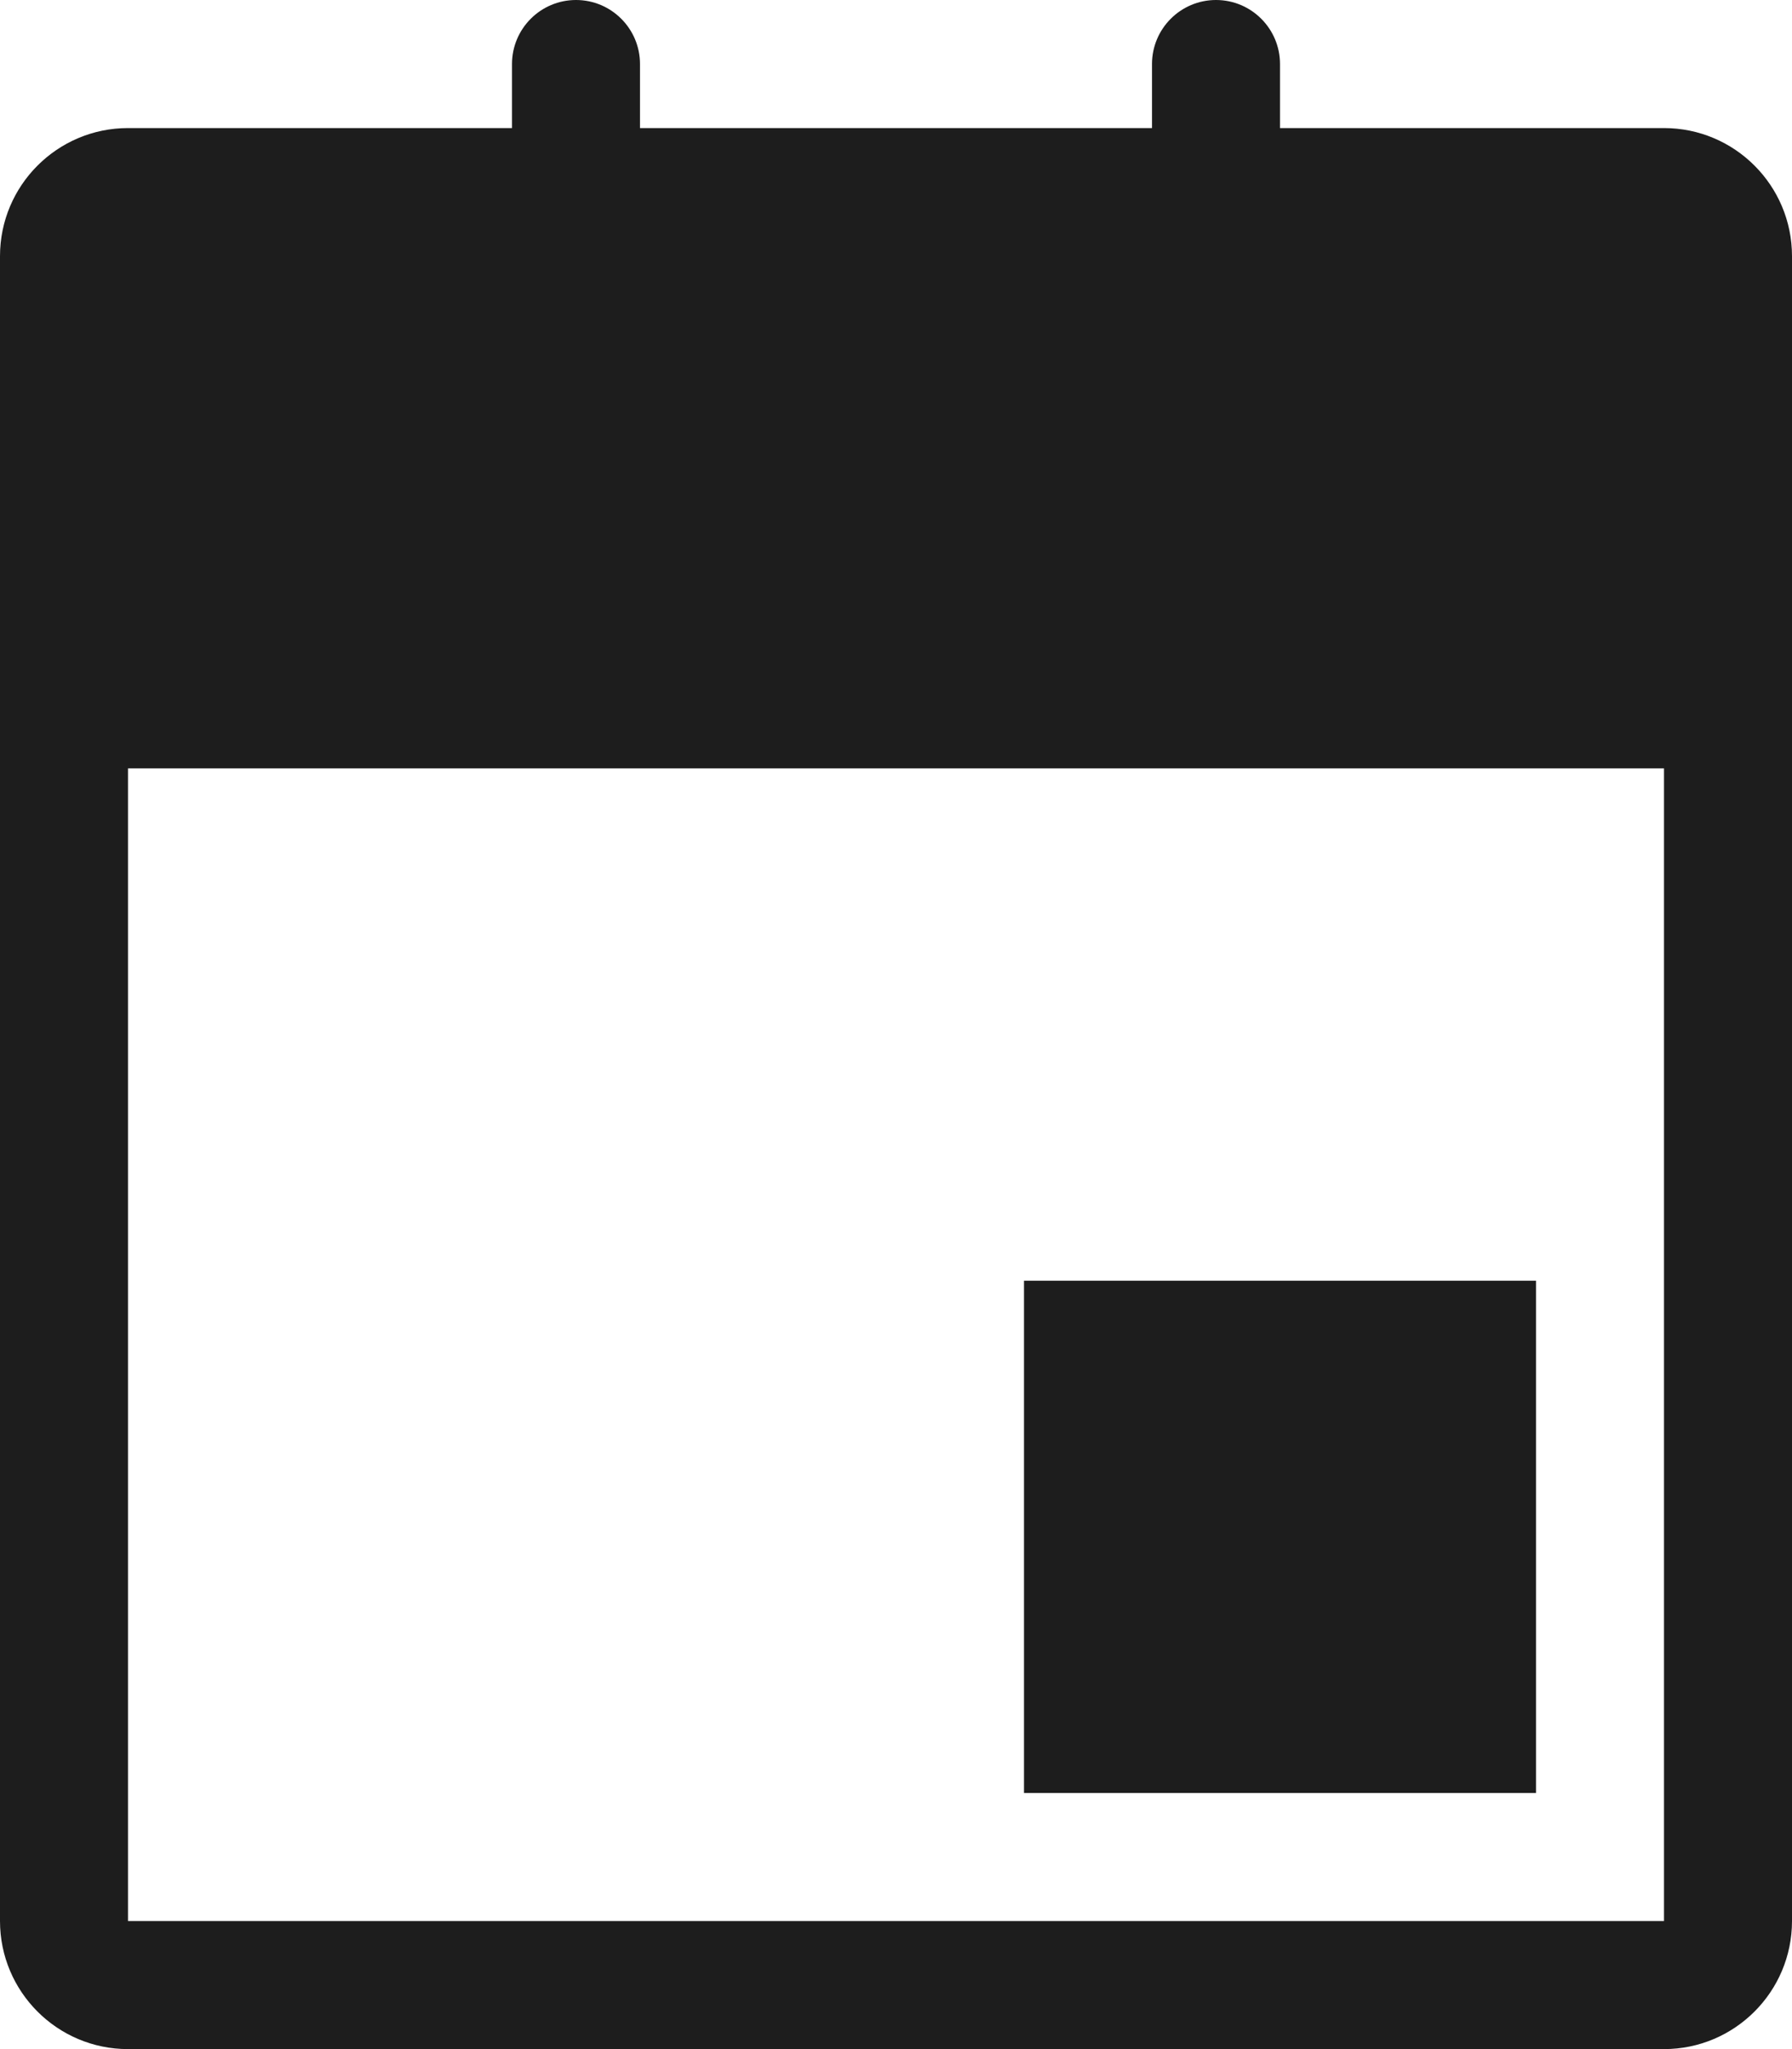 <?xml version="1.0" encoding="UTF-8"?>
<svg width="14px" height="16px" viewBox="0 0 14 16" version="1.1" xmlns="http://www.w3.org/2000/svg" xmlns:xlink="http://www.w3.org/1999/xlink">
    <!-- Generator: sketchtool 53.2 (72643) - https://sketchapp.com -->
    <title>F52B8AA3-E95A-4686-AFEB-51F7FE1010C4</title>
    <desc>Created with sketchtool.</desc>
    <g id="Scheduling-(Bulk-Non-Premium)---Desktop" stroke="none" stroke-width="1" fill="none" fill-rule="evenodd">
        <g id="Desktop---Student-Bulk-Search-Results" transform="translate(-960, -441)" fill="#1D1D1D">
            <g id="Stacked-Group" transform="translate(944, 225)">
                <g transform="translate(0, 204)" id="Component/Booking-Details-List">
                    <g>
                        <g id="Stacked-Group" transform="translate(15, 11)">
                            <g id="Components/Horizontal-List-with-icon-(Small)">
                                <g id="Components/Horizontal-List-with-icon-(Small---Medium-Text)">
                                    <g id="Icon/Arrow-Down" transform="translate(0, 1)">
                                        <path d="M14,6 L2,6 L2,15 L14,15 L14,6 Z M11,1 L14,1 C14.552,1 15,1.448 15,2 L15,15 C15,15.552 14.552,16 14,16 L2,16 C1.448,16 1,15.552 1,15 L1,2 C1,1.448 1.448,1 2,1 L5,1 L5,0.5 C5,0.224 5.224,5.07265313e-17 5.5,0 C5.776,-5.07265313e-17 6,0.224 6,0.5 L6,1 L10,1 L10,0.5 C10,0.224 10.224,5.07265313e-17 10.5,0 C10.776,-5.07265313e-17 11,0.224 11,0.5 L11,1 Z M9,10 L13,10 L13,14 L9,14 L9,10 Z" id="Shape"></path>
                                    </g>
                                </g>
                            </g>
                        </g>
                    </g>
                </g>
            </g>
        </g>
    </g>
</svg>